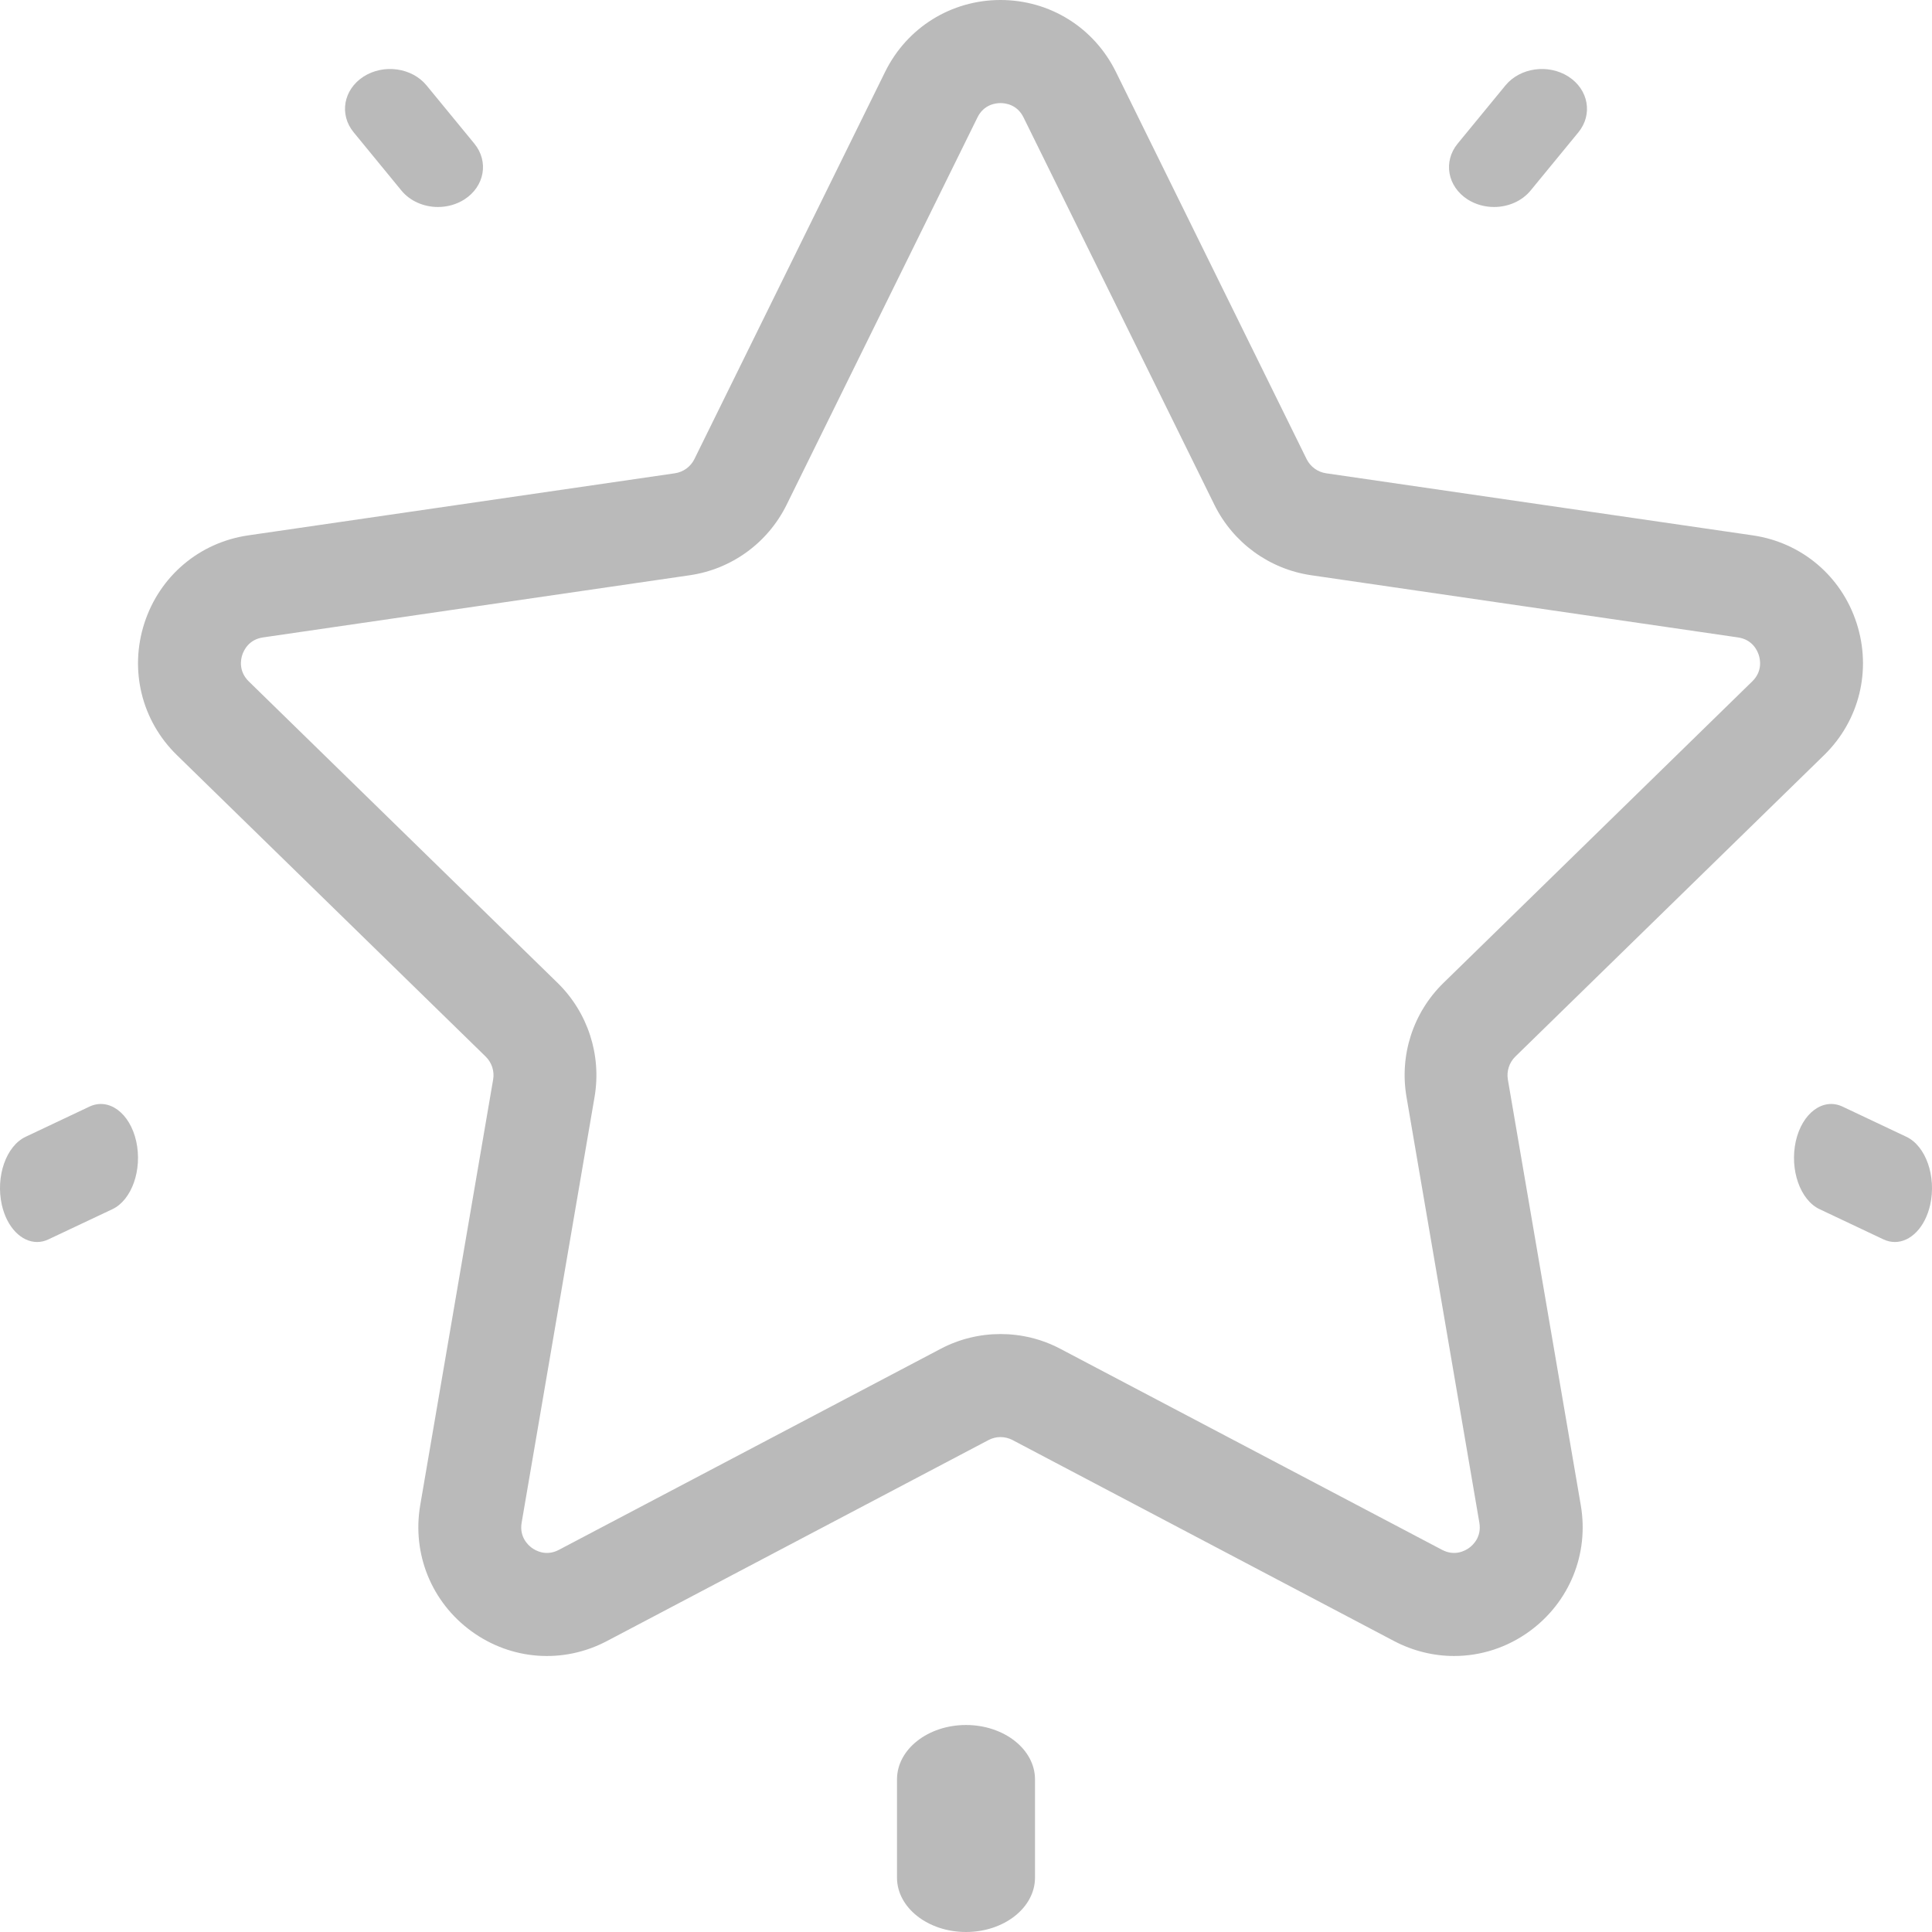 <?xml version="1.0" encoding="UTF-8"?>
<svg width="28px" height="28px" viewBox="0 0 28 28" version="1.1" xmlns="http://www.w3.org/2000/svg" xmlns:xlink="http://www.w3.org/1999/xlink">
    <!-- Generator: Sketch 46.2 (44496) - http://www.bohemiancoding.com/sketch -->
    <title>favorites@3x</title>
    <desc>Created with Sketch.</desc>
    <defs></defs>
    <g id="Page-1" stroke="none" stroke-width="1" fill="none" fill-rule="evenodd" opacity="0.272">
        <g id="KSP-Code" transform="translate(-18, -502)" fill-rule="nonzero" fill="#000000">
            <g id="Group-11" transform="translate(8, 465)">
                <g id="Group-5" transform="translate(0, 20)">
                    <g id="favorites" transform="translate(10, 17)">
                        <path d="M26.436,10.944 C26.948,10.445 27.128,9.711 26.907,9.03 C26.687,8.349 26.11,7.862 25.403,7.759 L19.218,6.859 C19.097,6.841 18.992,6.765 18.937,6.655 L16.172,1.041 C15.855,0.399 15.215,0 14.5,0 C13.785,0 13.145,0.399 12.828,1.041 L10.063,6.655 C10.008,6.765 9.903,6.841 9.782,6.859 L3.597,7.759 C2.89,7.862 2.314,8.349 2.093,9.03 C1.872,9.711 2.052,10.445 2.564,10.944 L7.04,15.314 C7.127,15.4 7.168,15.524 7.147,15.645 L6.09,21.815 C5.97,22.521 6.254,23.22 6.832,23.641 C7.41,24.062 8.162,24.117 8.795,23.784 L14.327,20.87 C14.435,20.813 14.565,20.813 14.674,20.87 L20.205,23.784 C20.48,23.928 20.778,24 21.074,24 C21.459,24 21.842,23.879 22.168,23.641 C22.746,23.22 23.031,22.521 22.91,21.815 L21.853,15.645 C21.833,15.524 21.873,15.4 21.96,15.314 L26.436,10.944 Z M20.384,15.897 L21.44,22.068 C21.475,22.274 21.348,22.392 21.292,22.433 C21.235,22.474 21.084,22.559 20.899,22.461 L15.367,19.548 C15.096,19.405 14.798,19.334 14.5,19.334 C14.202,19.334 13.904,19.405 13.633,19.548 L8.101,22.461 C7.916,22.559 7.765,22.474 7.708,22.433 C7.652,22.392 7.525,22.274 7.56,22.068 L8.617,15.897 C8.72,15.291 8.52,14.674 8.081,14.245 L3.605,9.875 C3.456,9.728 3.489,9.558 3.511,9.492 C3.533,9.425 3.605,9.268 3.812,9.238 L9.996,8.337 C10.604,8.249 11.128,7.867 11.4,7.316 L14.166,1.702 C14.258,1.514 14.43,1.494 14.5,1.494 C14.57,1.494 14.742,1.514 14.834,1.702 L14.834,1.702 L17.6,7.316 C17.872,7.867 18.397,8.249 19.004,8.337 L25.188,9.238 C25.395,9.268 25.468,9.425 25.489,9.492 C25.511,9.558 25.545,9.729 25.395,9.875 L20.92,14.245 C20.48,14.674 20.28,15.291 20.384,15.897 Z" id="Shape"></path>
                        <path d="M22.731,1.11 C22.439,0.923 22.03,0.98 21.818,1.238 L21.125,2.082 C20.913,2.341 20.977,2.702 21.269,2.89 C21.385,2.964 21.52,3 21.653,3 C21.855,3 22.054,2.917 22.182,2.762 L22.875,1.918 C23.087,1.659 23.023,1.298 22.731,1.11 Z" id="Shape"></path>
                        <path d="M6.875,2.082 L6.182,1.238 C5.97,0.98 5.561,0.923 5.269,1.11 C4.977,1.298 4.913,1.659 5.125,1.917 L5.818,2.762 C5.946,2.917 6.145,3 6.347,3 C6.48,3 6.615,2.964 6.731,2.89 C7.023,2.702 7.087,2.341 6.875,2.082 Z" id="Shape"></path>
                        <path d="M1.974,16.54 C1.882,16.13 1.578,15.905 1.296,16.038 L0.372,16.475 C0.089,16.608 -0.065,17.049 0.026,17.46 C0.1,17.79 0.311,18 0.538,18 C0.593,18 0.649,17.988 0.704,17.961 L1.628,17.525 C1.911,17.392 2.065,16.951 1.974,16.54 Z" id="Shape"></path>
                        <path d="M14,25 C13.448,25 13,25.353 13,25.788 L13,27.212 C13,27.647 13.448,28 14,28 C14.552,28 15,27.647 15,27.212 L15,25.788 C15,25.353 14.552,25 14,25 Z" id="Shape"></path>
                        <path d="M27.628,16.475 L26.704,16.038 C26.422,15.905 26.118,16.13 26.026,16.54 C25.935,16.951 26.089,17.392 26.372,17.525 L27.296,17.962 C27.351,17.988 27.407,18 27.462,18 C27.689,18 27.9,17.79 27.974,17.46 C28.065,17.049 27.911,16.608 27.628,16.475 Z" id="Shape"></path>
                    </g>
                </g>
            </g>
        </g>
    </g>
</svg>